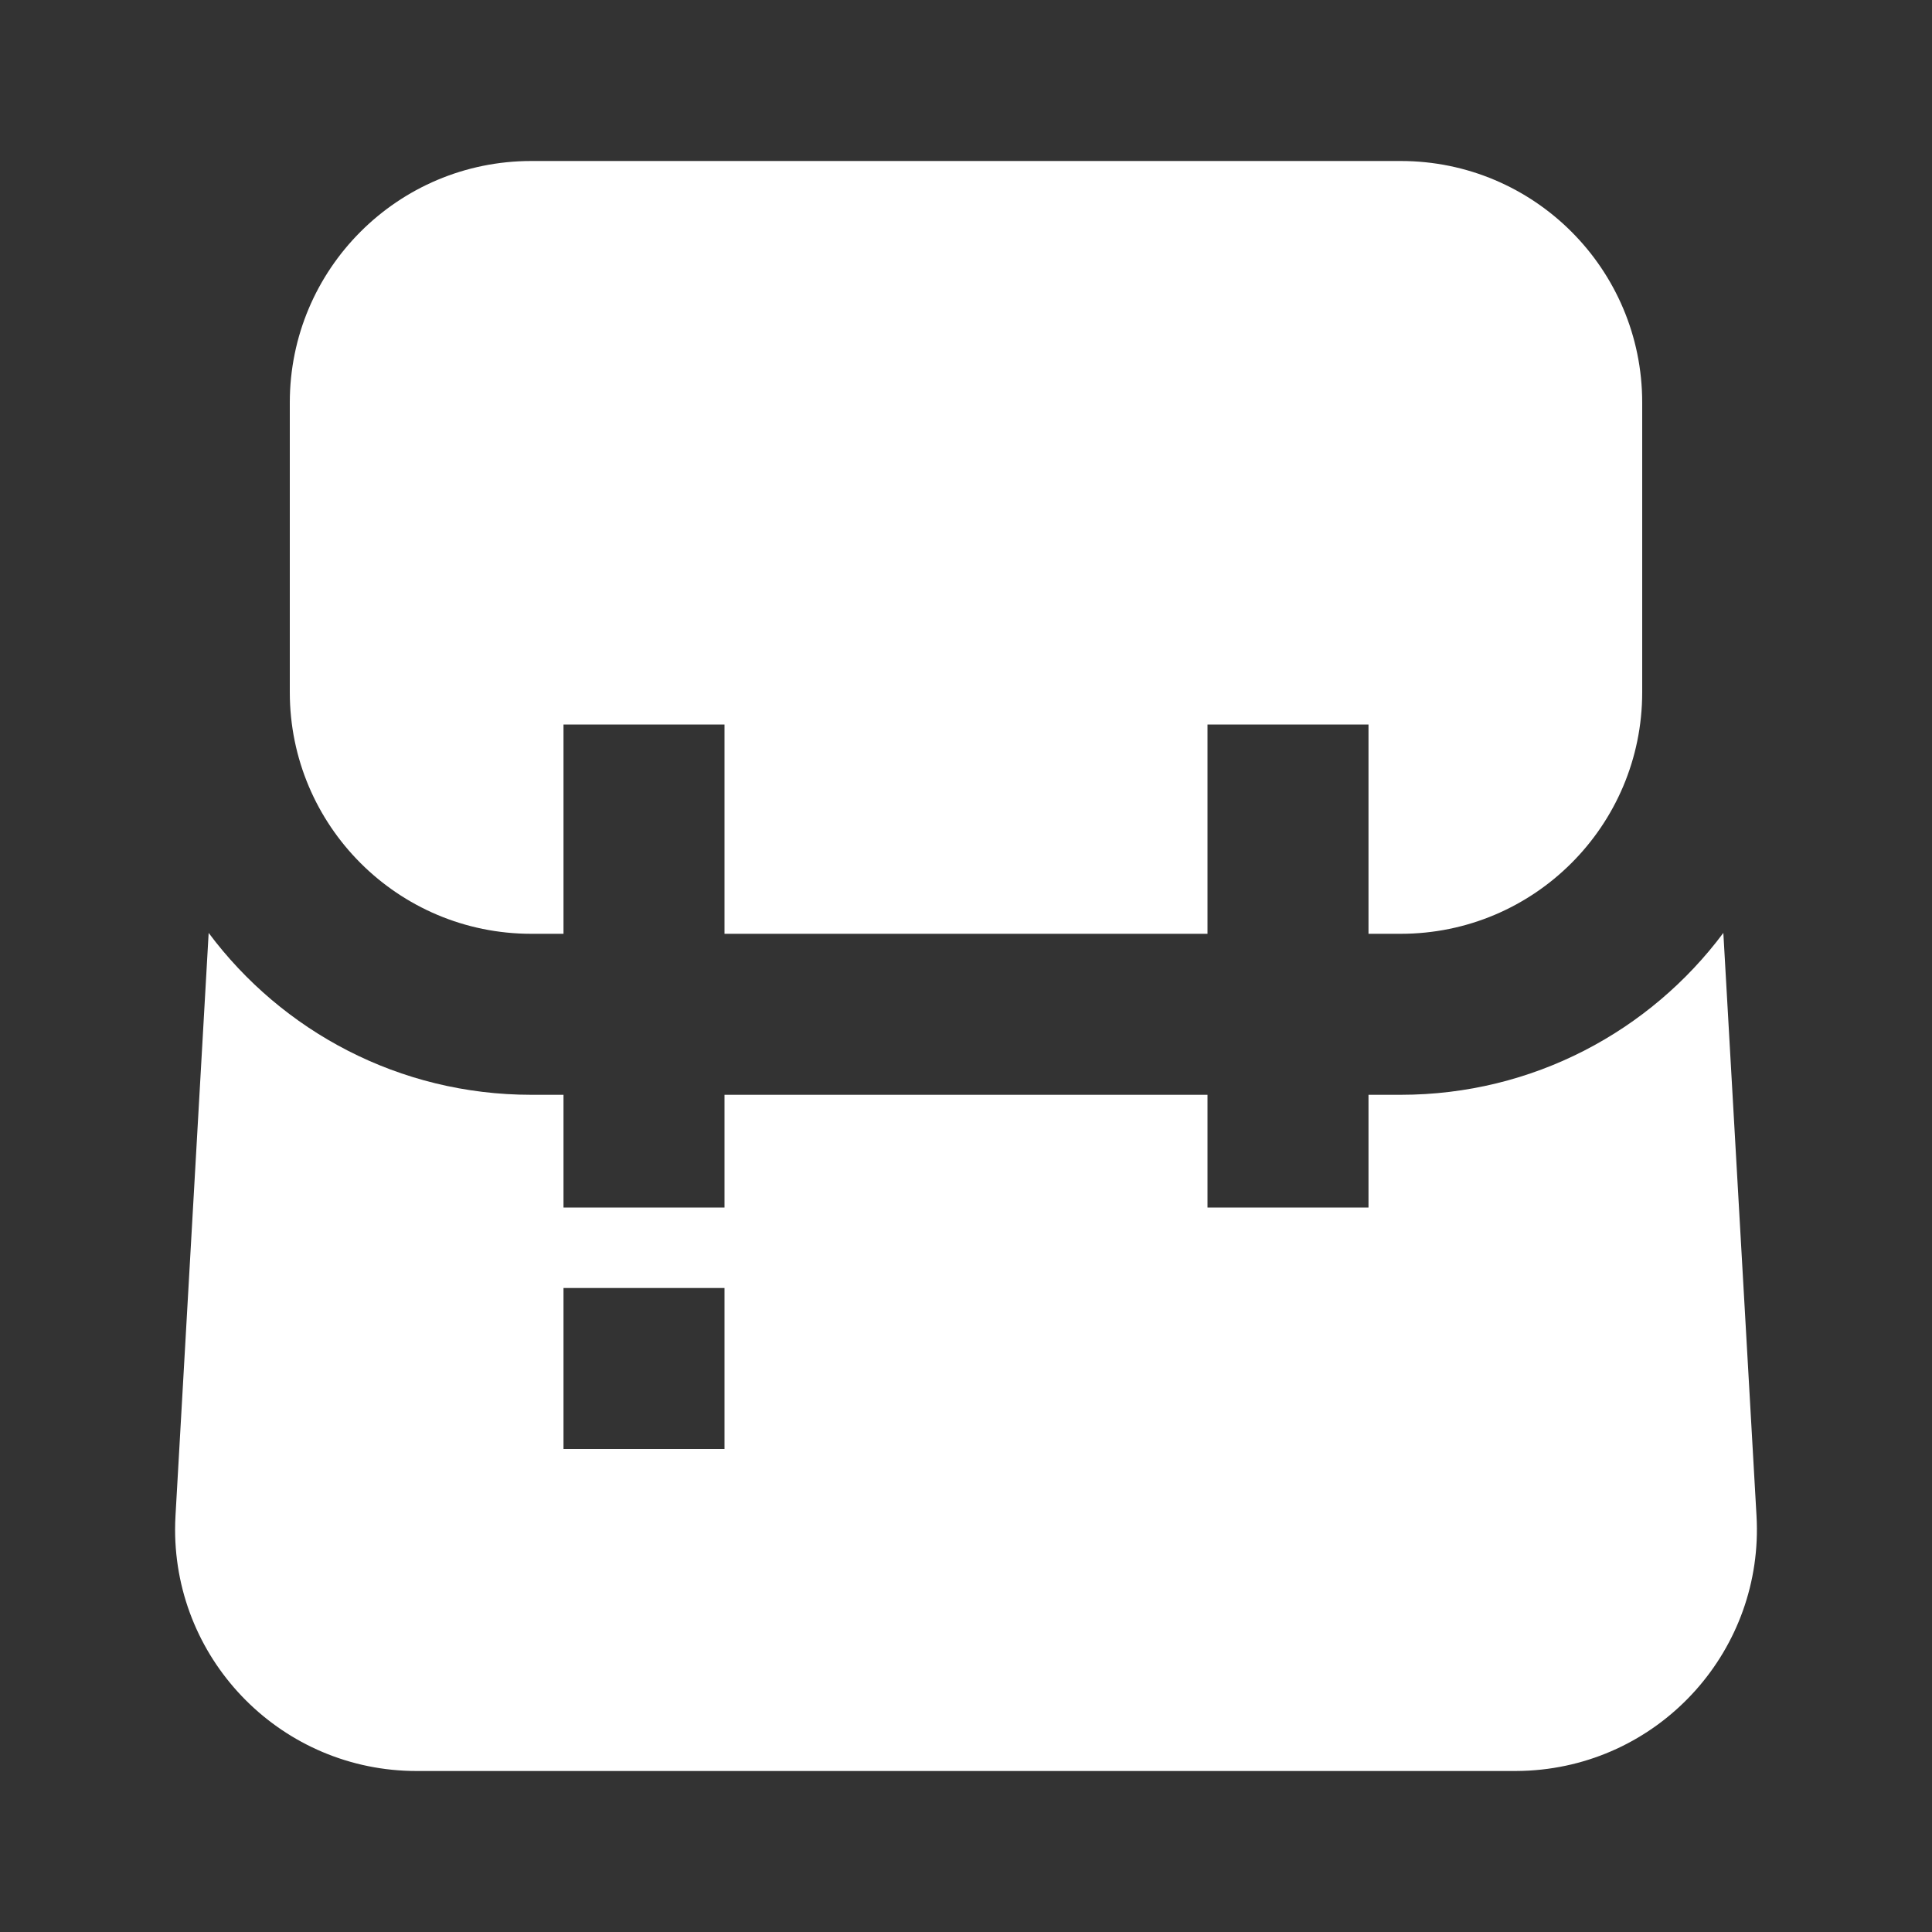 <svg fill='#fff' xmlns='http://www.w3.org/2000/svg' viewBox='0 0 24 24'>
  <rect x="0" y="0" width="24" height="24" fill="#333333" stroke="none"/>
  <path d='M17,13.6 L17.4,13.6 C19.041,13.6 20.497,12.81 21.408,11.589 L21.82,18.83 C21.914,20.484 20.649,21.901 18.995,21.995 C18.938,21.998 18.881,22 18.825,22 L5.175,22 C3.518,22 2.175,20.657 2.175,19 C2.175,18.943 2.177,18.886 2.18,18.83 L2.592,11.589 C3.503,12.81 4.959,13.6 6.6,13.6 L7,13.6 L7,15 L9,15 L9,13.6 L15,13.6 L15,15 L17,15 L17,13.6 Z M7,16 L7,18 L9,18 L9,16 L7,16 Z M15,16 L17,16 L17,18 L15,18 L15,16 Z M15,11.6 L9,11.6 L9,9 L7,9 L7,11.6 L6.6,11.6 C4.943,11.6 3.6,10.257 3.6,8.6 L3.6,5 C3.6,3.343 4.943,2 6.6,2 L17.4,2 C19.057,2 20.4,3.343 20.4,5 L20.4,8.6 C20.4,10.257 19.057,11.6 17.4,11.6 L17,11.6 L17,9 L15,9 L15,11.6 Z' />
</svg>
